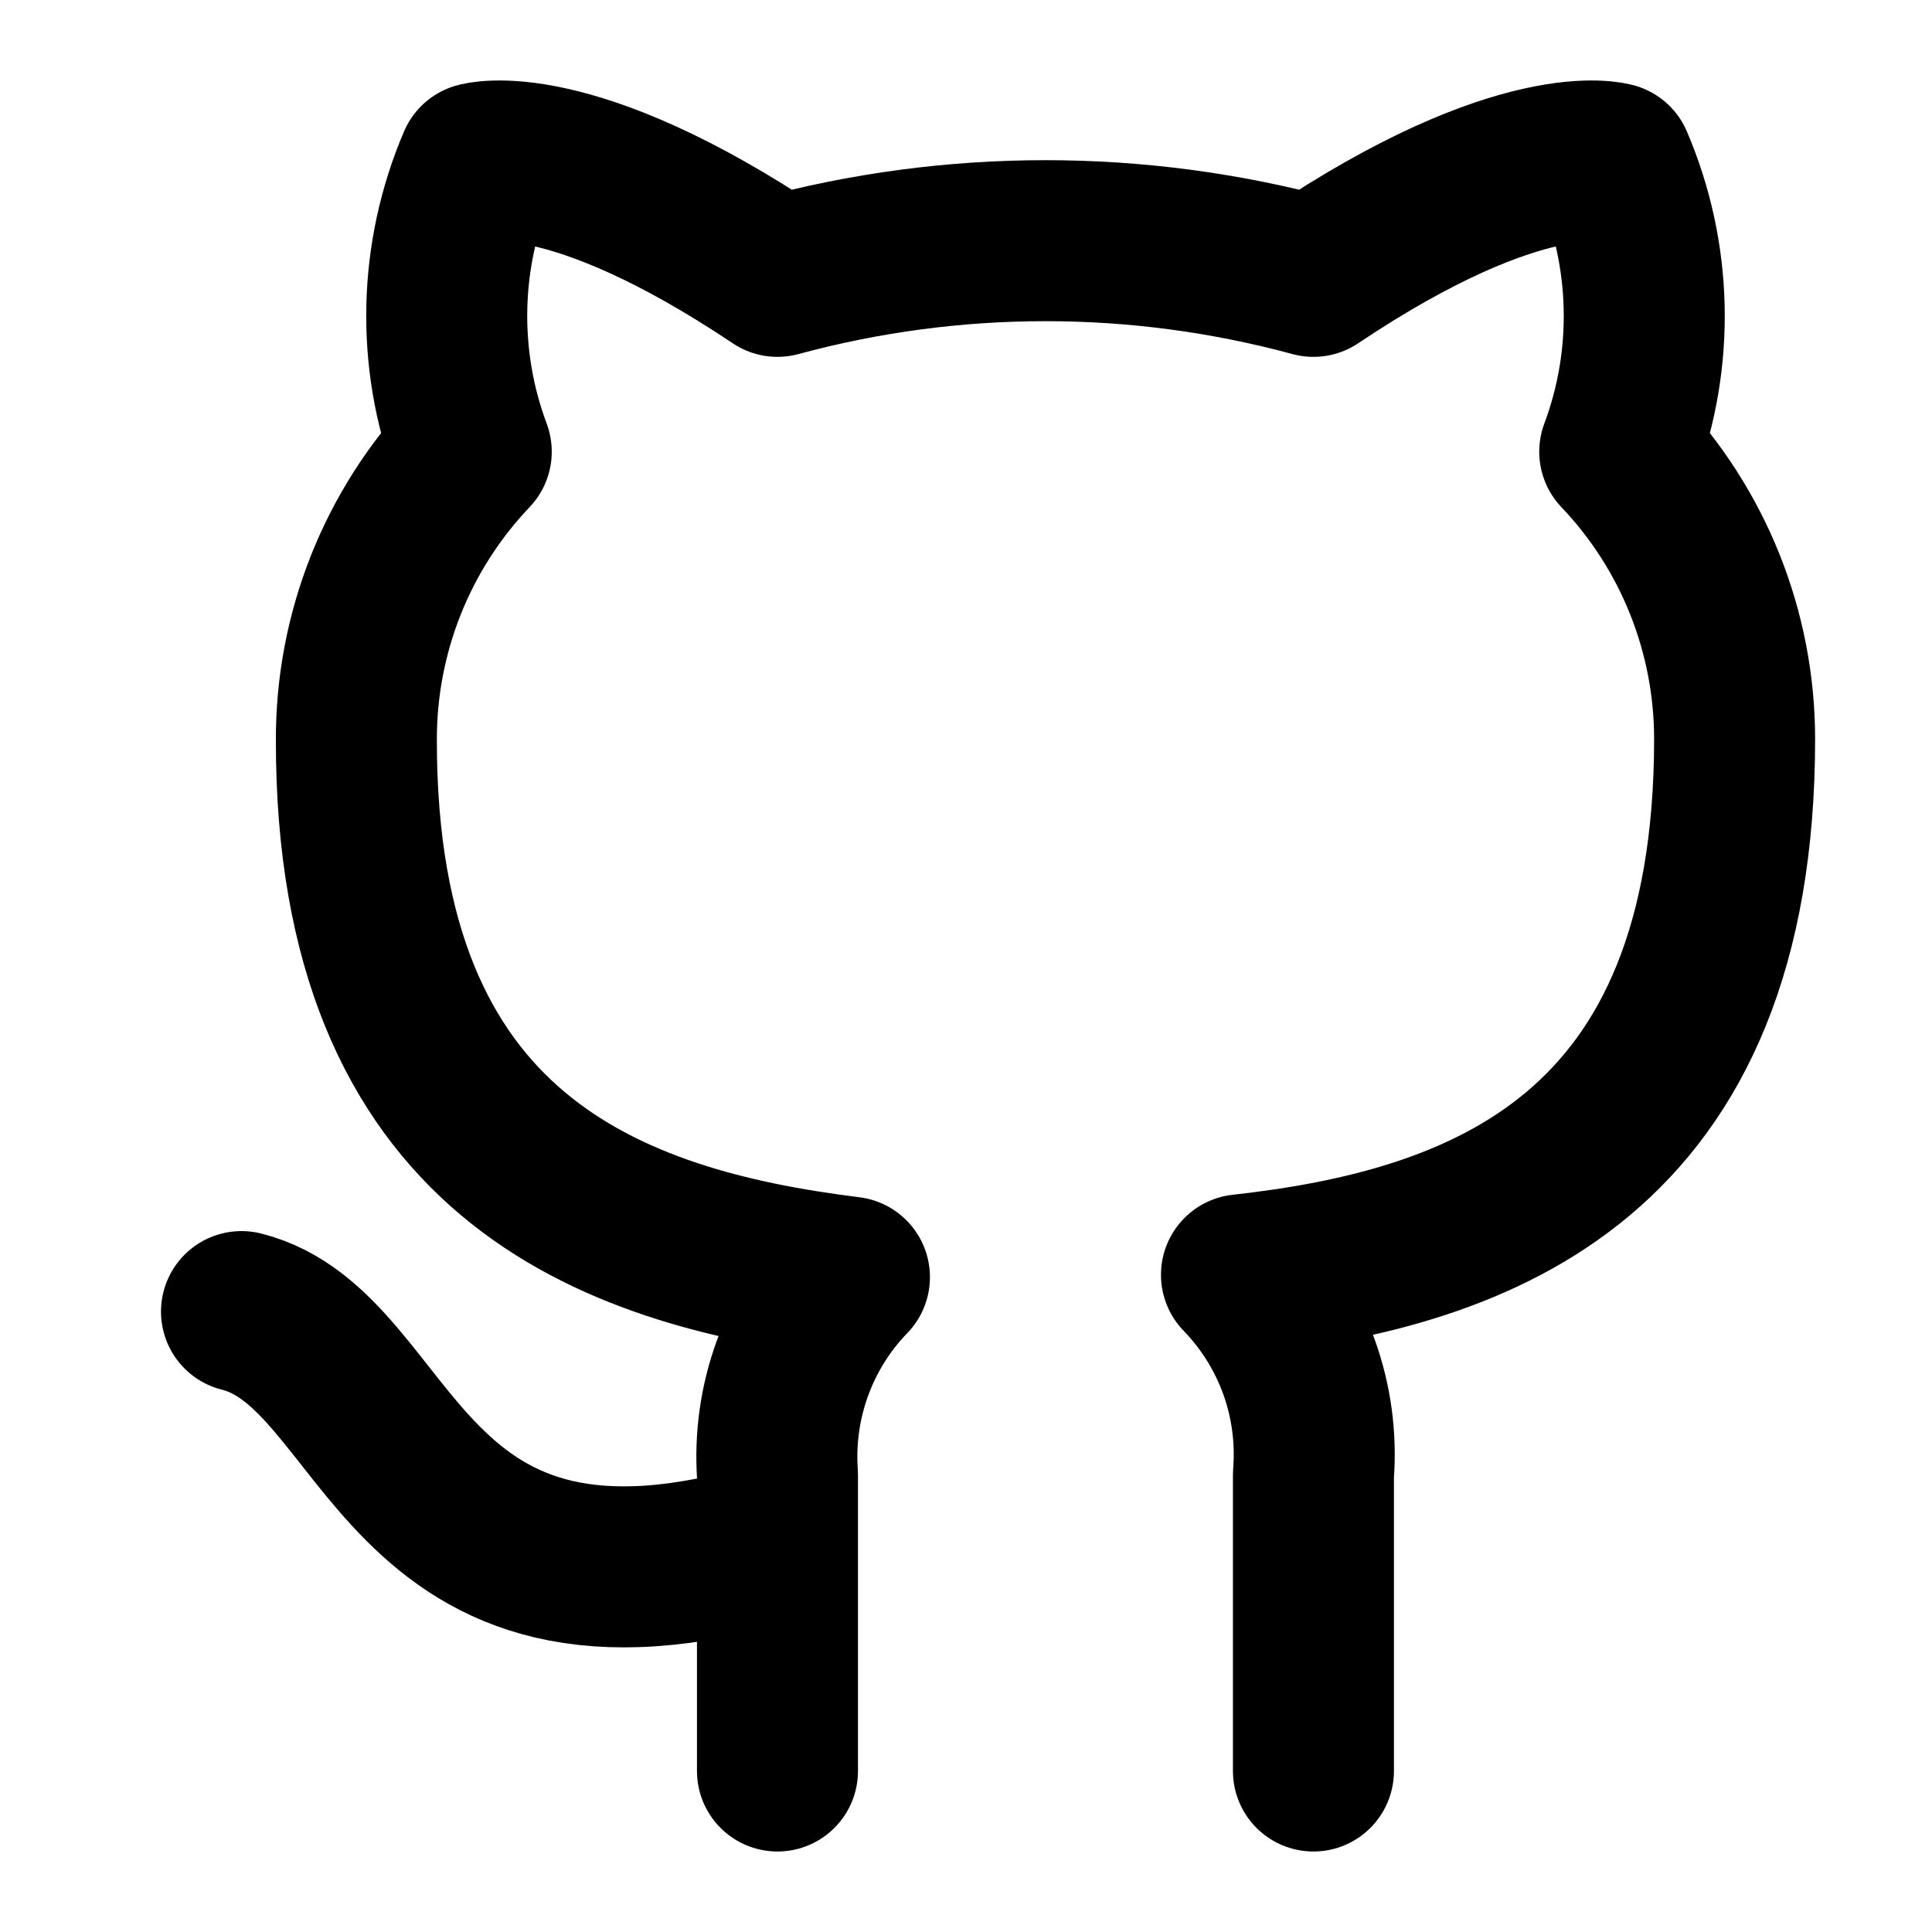 <svg width="24" height="24" viewBox="0 0 24 24" fill="none" xmlns="http://www.w3.org/2000/svg">
<path d="M9.658 19.146C4.902 20.573 4.902 16.769 3 16.293M16.316 22V18.319C16.352 17.865 16.291 17.41 16.137 16.981C15.982 16.553 15.739 16.163 15.422 15.836C18.409 15.504 21.548 14.372 21.548 9.178C21.547 7.85 21.037 6.573 20.121 5.611C20.555 4.45 20.524 3.165 20.035 2.025C20.035 2.025 18.913 1.693 16.316 3.433C14.136 2.842 11.838 2.842 9.658 3.433C7.061 1.693 5.939 2.025 5.939 2.025C5.451 3.165 5.42 4.45 5.854 5.611C4.931 6.58 4.42 7.869 4.427 9.207C4.427 14.362 7.566 15.494 10.552 15.865C10.239 16.188 9.998 16.574 9.844 16.997C9.69 17.42 9.627 17.87 9.658 18.319V22" stroke="black" stroke-width="2" stroke-linecap="round" stroke-linejoin="round"/>
</svg>
